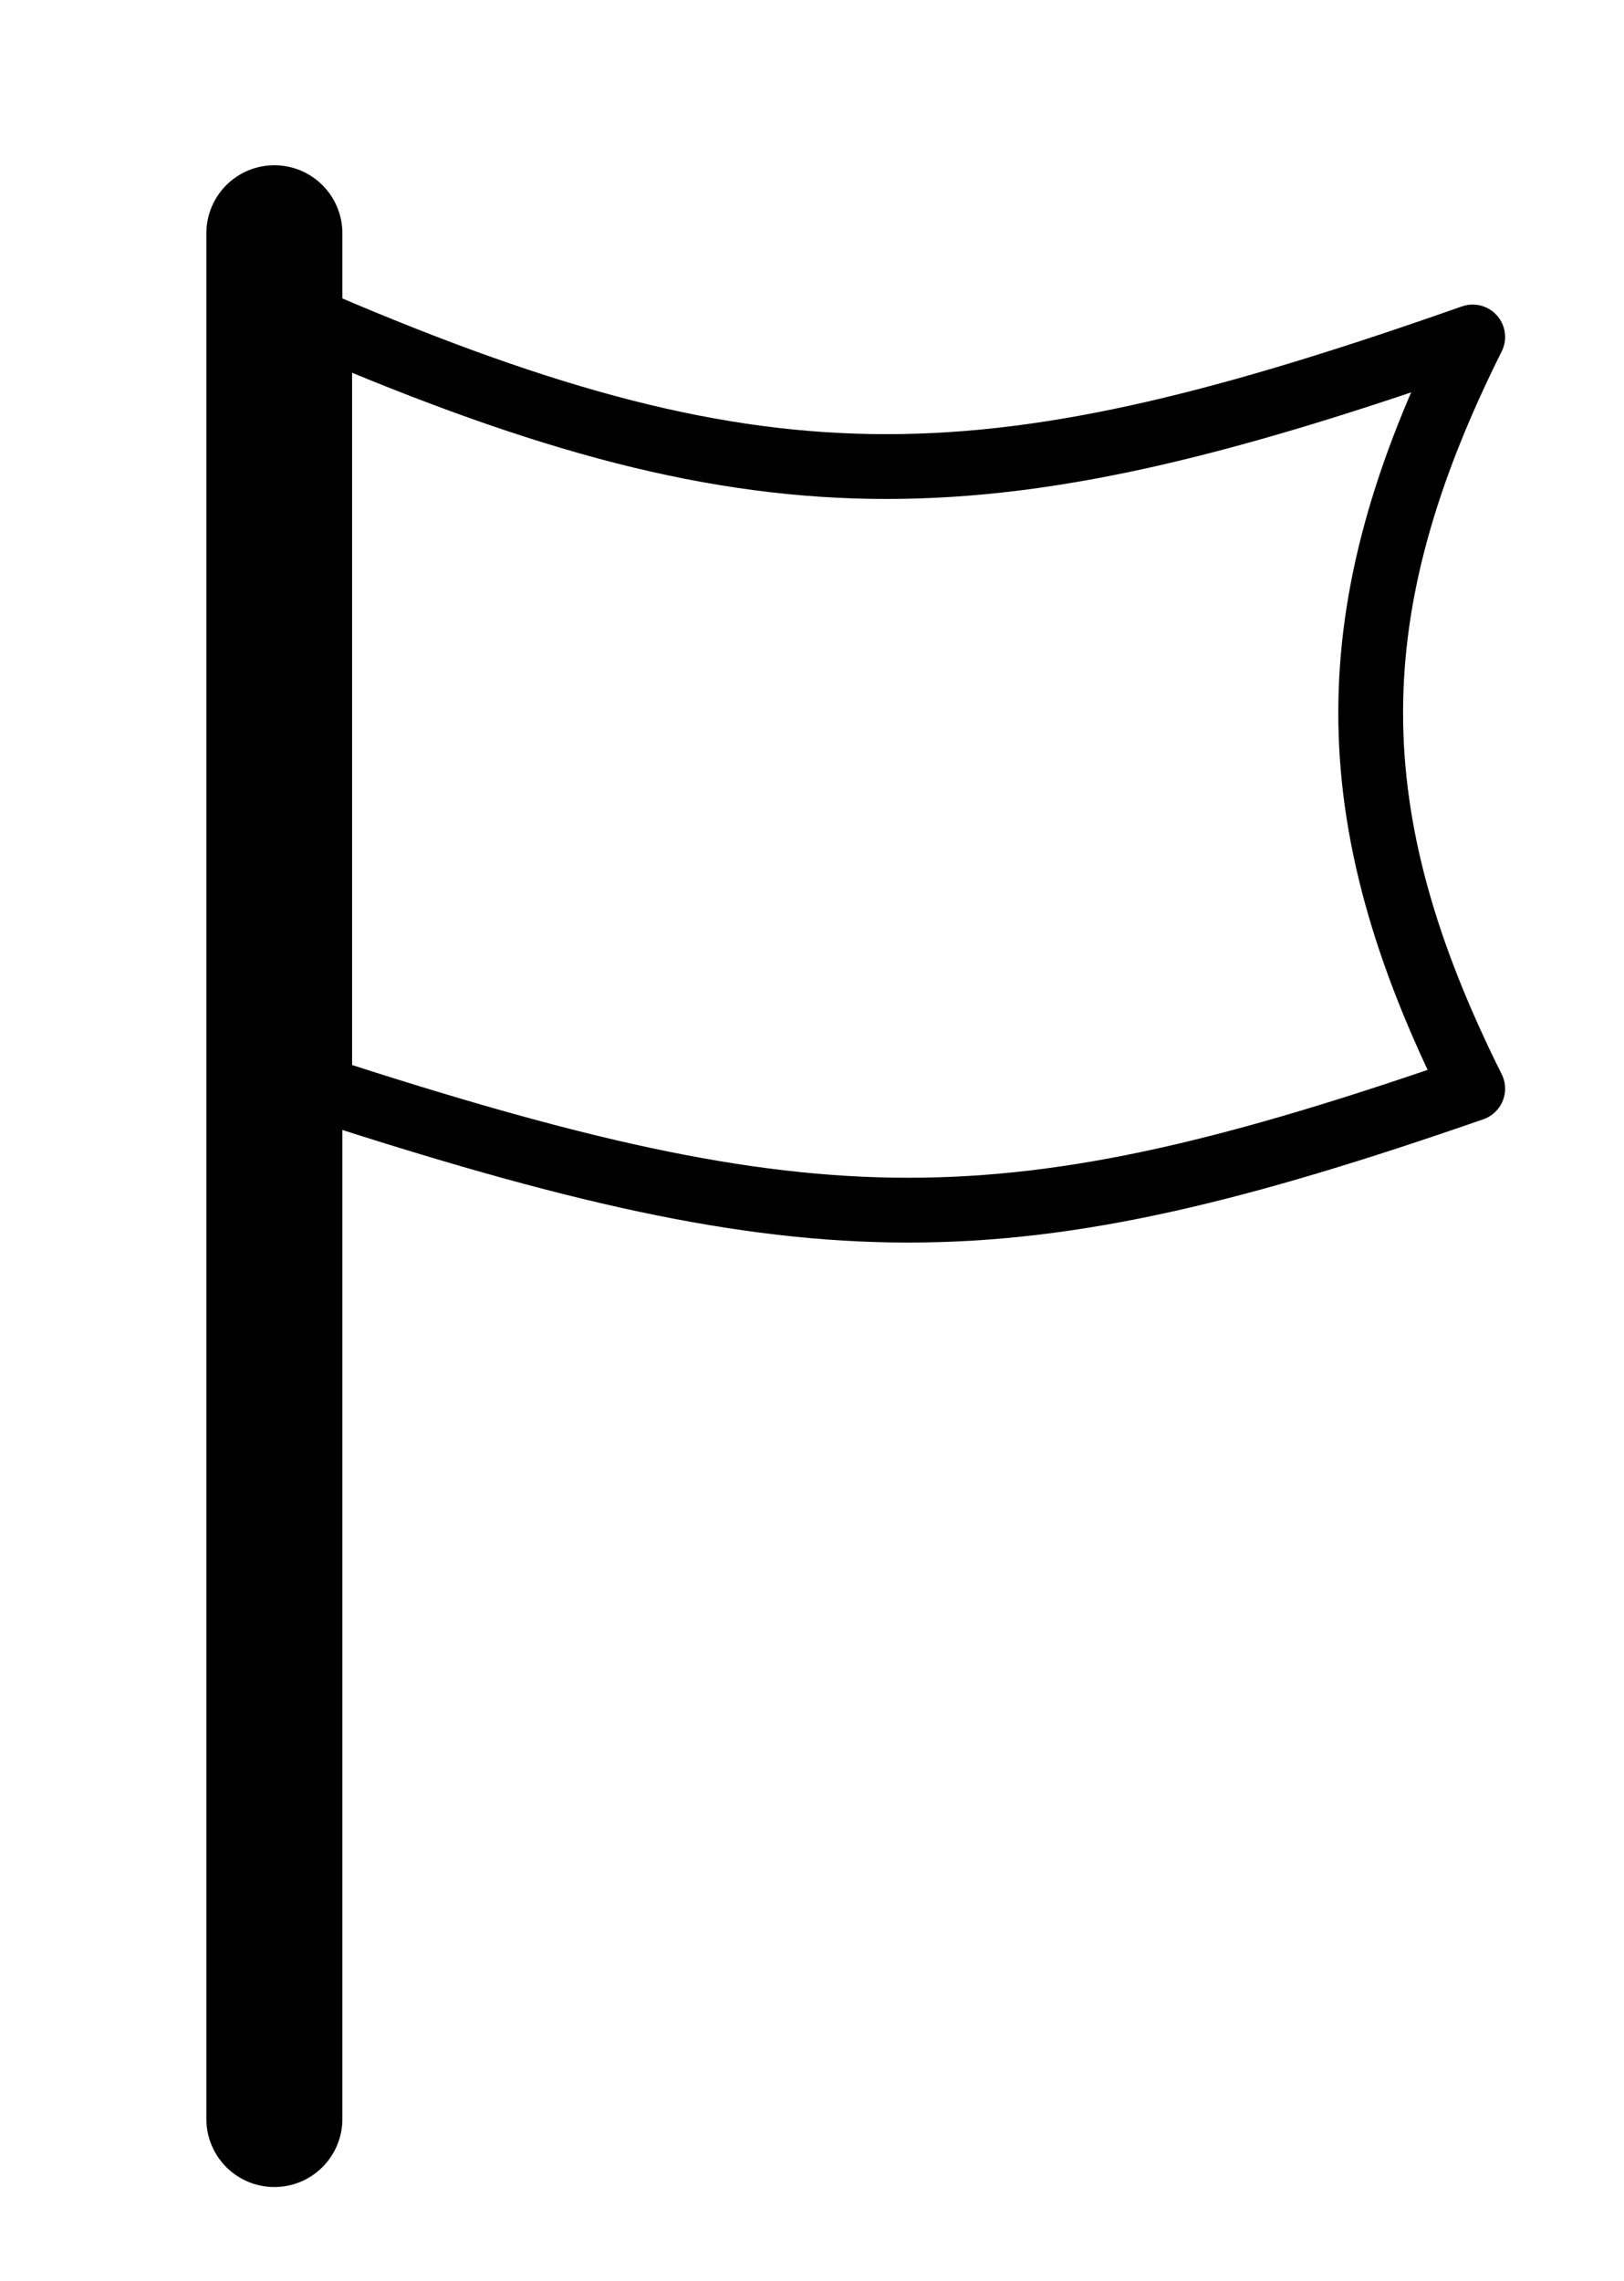 <?xml version="1.0" encoding="UTF-8" standalone="no"?>
<!-- Creator: CorelDRAW -->

<svg
   xmlns:dc="http://purl.org/dc/elements/1.1/"
   xmlns:cc="http://creativecommons.org/ns#"
   xmlns:rdf="http://www.w3.org/1999/02/22-rdf-syntax-ns#"
   xmlns:svg="http://www.w3.org/2000/svg"
   xmlns="http://www.w3.org/2000/svg"
   xmlns:sodipodi="http://sodipodi.sourceforge.net/DTD/sodipodi-0.dtd"
   xmlns:inkscape="http://www.inkscape.org/namespaces/inkscape"
   xml:space="preserve"
   width="250px"
   height="351px"
   style="shape-rendering:geometricPrecision; image-rendering:optimizeQuality"
   viewBox="0 0 250 352"
   id="svg2"
   version="1.1"
   inkscape:version="0.91 r13725"
   sodipodi:docname="flag.svg"><defs
     id="defs10" /><sodipodi:namedview
     pagecolor="#ffffff"
     bordercolor="#666666"
     borderopacity="1"
     objecttolerance="10"
     gridtolerance="10"
     guidetolerance="10"
     inkscape:pageopacity="0"
     inkscape:pageshadow="2"
     inkscape:window-width="1680"
     inkscape:window-height="1005"
     id="namedview8"
     showgrid="false"
     inkscape:zoom="0.67236467"
     inkscape:cx="-198.48517"
     inkscape:cy="175.5"
     inkscape:window-x="0"
     inkscape:window-y="317"
     inkscape:window-maximized="1"
     inkscape:current-layer="svg2" /><path
     style="fill:none;stroke:#000000;stroke-width:21;stroke-linecap:round"
     d="M42 327l0 -291"
     id="path4" /><path
     style="fill:none;stroke:#000000;stroke-width:10;stroke-linejoin:round"
     d="m 49,50 c 70,30 104,28 178,2 -21,42 -21,74 0,116 -72,25 -101,25 -178,0 L 49,50 Z"
     id="path6"
     inkscape:connector-curvature="0" /></svg>